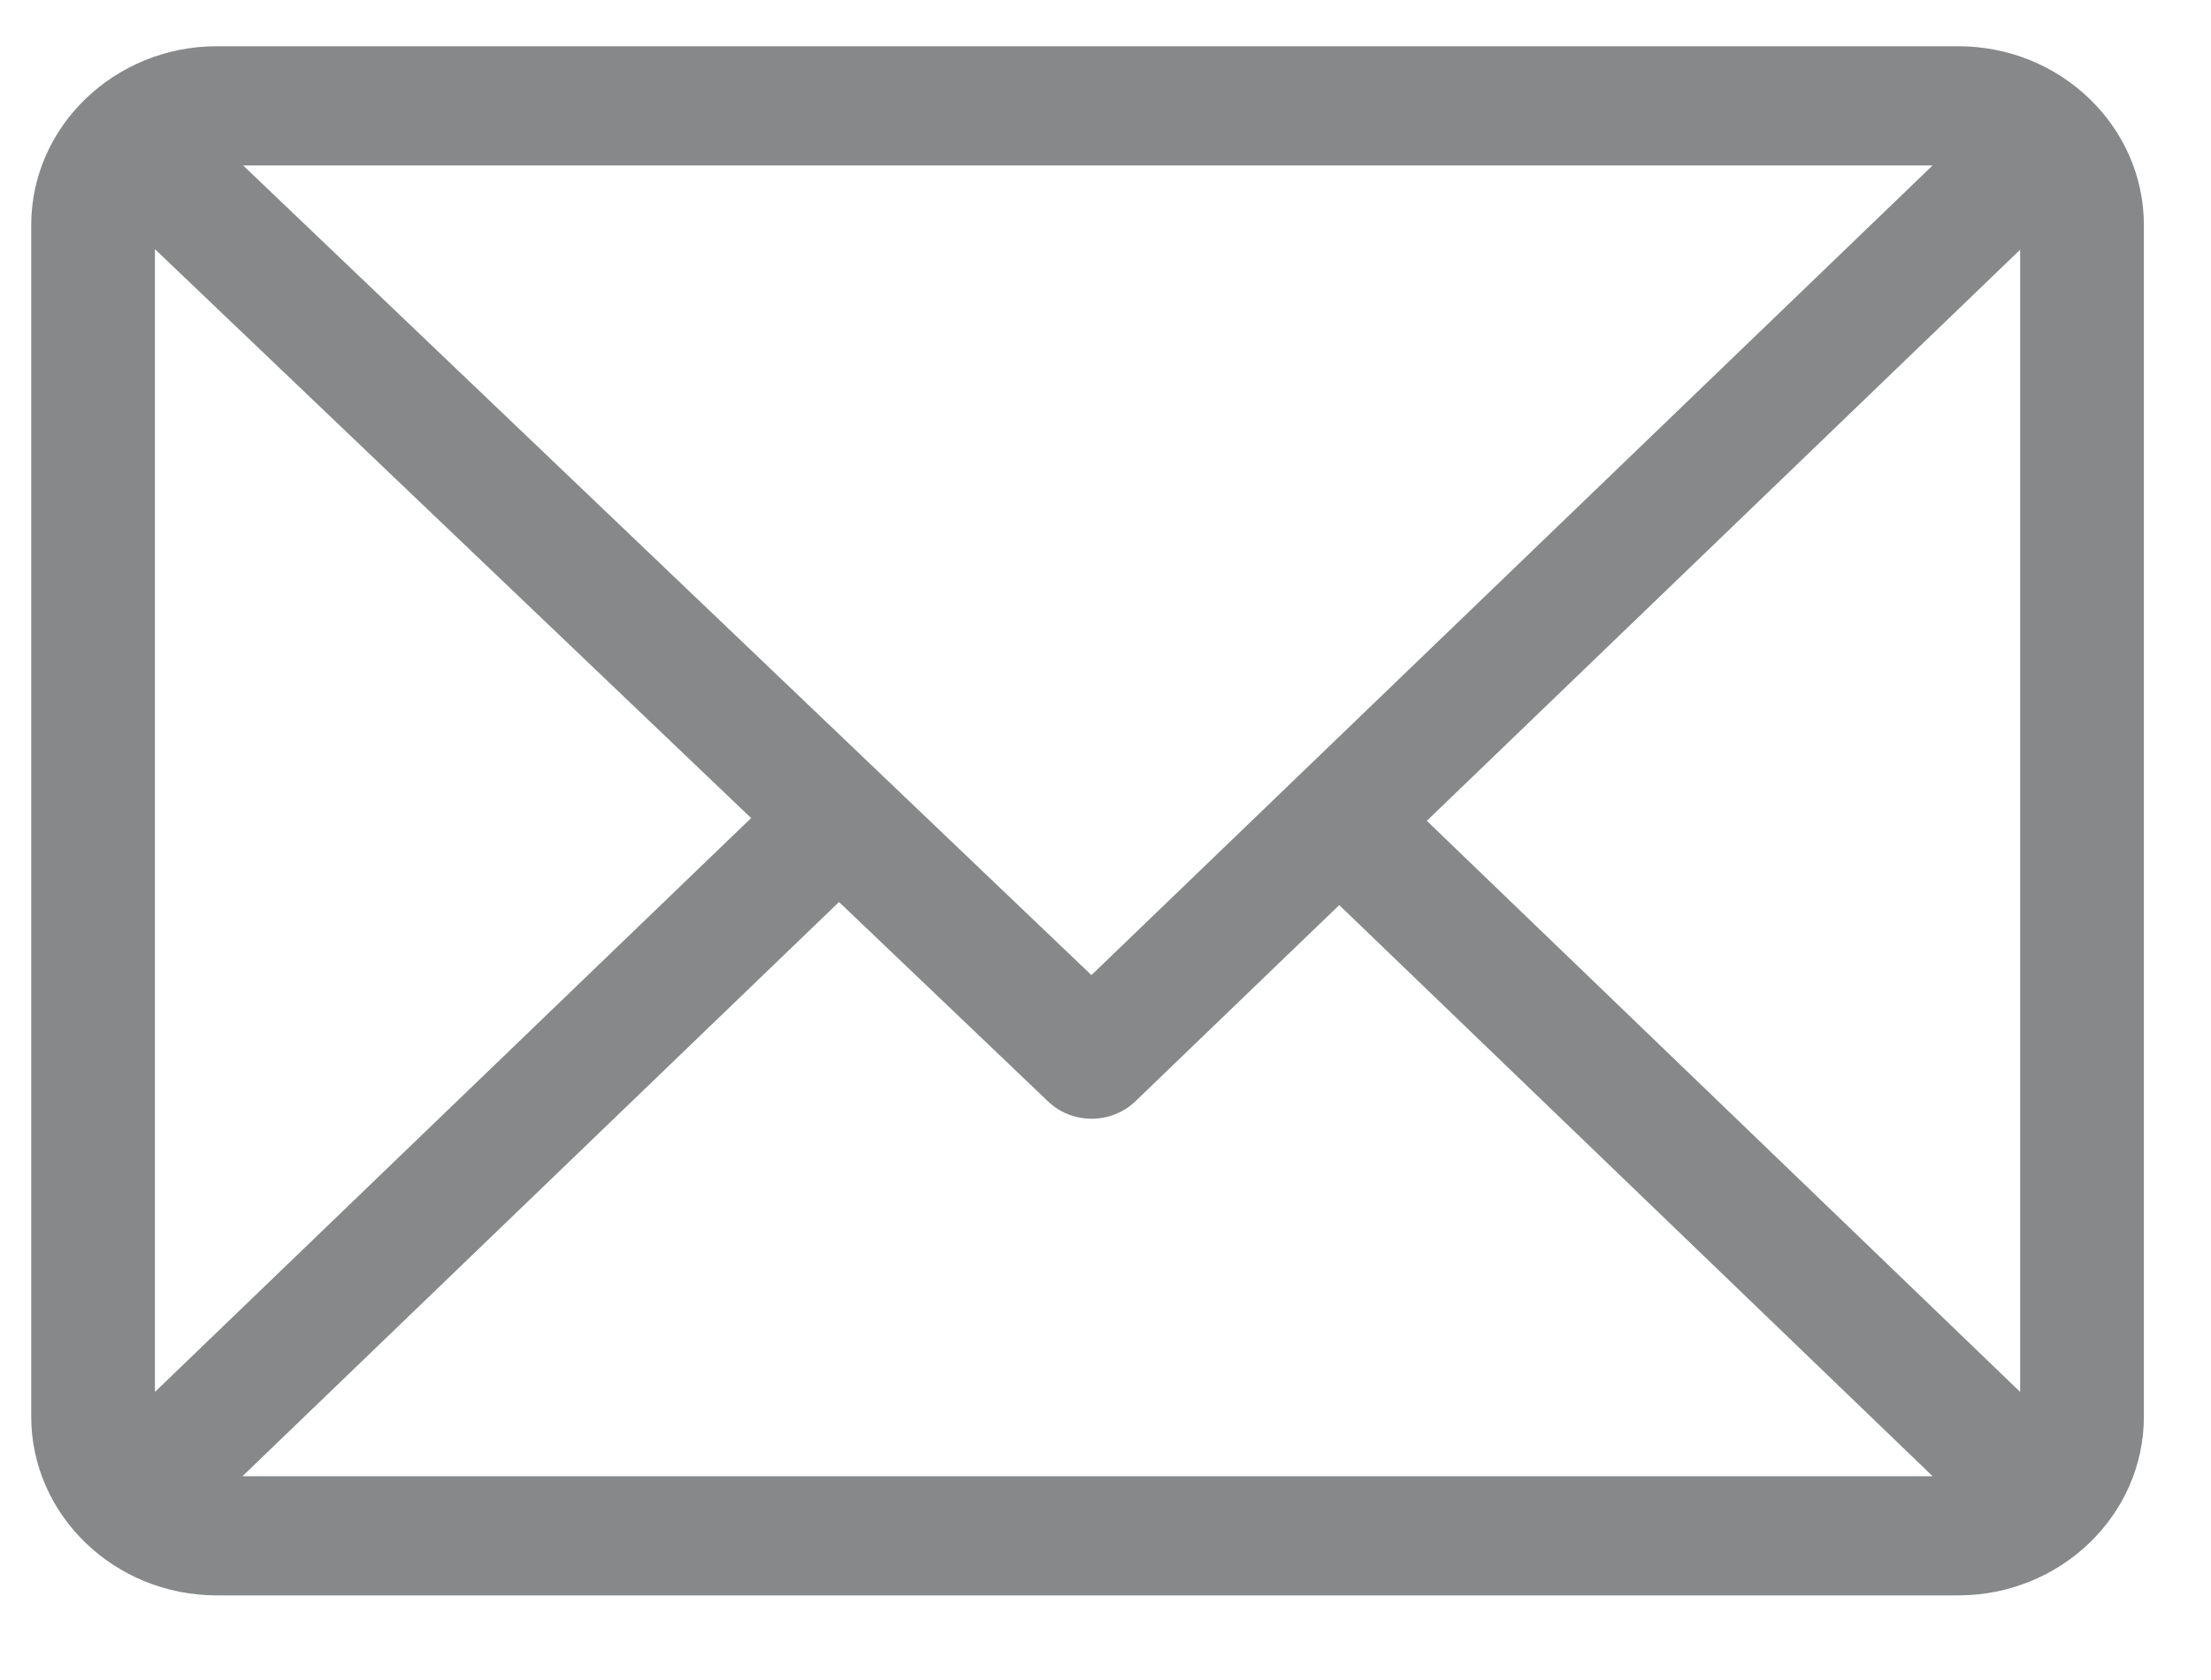 <svg width="25" height="19" viewBox="0 0 25 19" fill="none" xmlns="http://www.w3.org/2000/svg">
<path d="M22.142 0.523H2.452C1.296 0.523 0.353 1.431 0.353 2.545V16.021C0.353 17.132 1.292 18.043 2.452 18.043H22.142C23.295 18.043 24.241 17.139 24.241 16.021V2.545C24.241 1.434 23.302 0.523 22.142 0.523ZM21.852 1.871L12.341 11.028L2.749 1.871H21.852ZM1.752 15.742V2.818L8.493 9.252L1.752 15.742ZM2.742 16.695L9.487 10.201L11.851 12.457C12.124 12.718 12.566 12.717 12.838 12.455L15.143 10.236L21.852 16.695H2.742ZM22.842 15.742L16.133 9.283L22.842 2.824V15.742Z" fill="#868889"/>
</svg>
